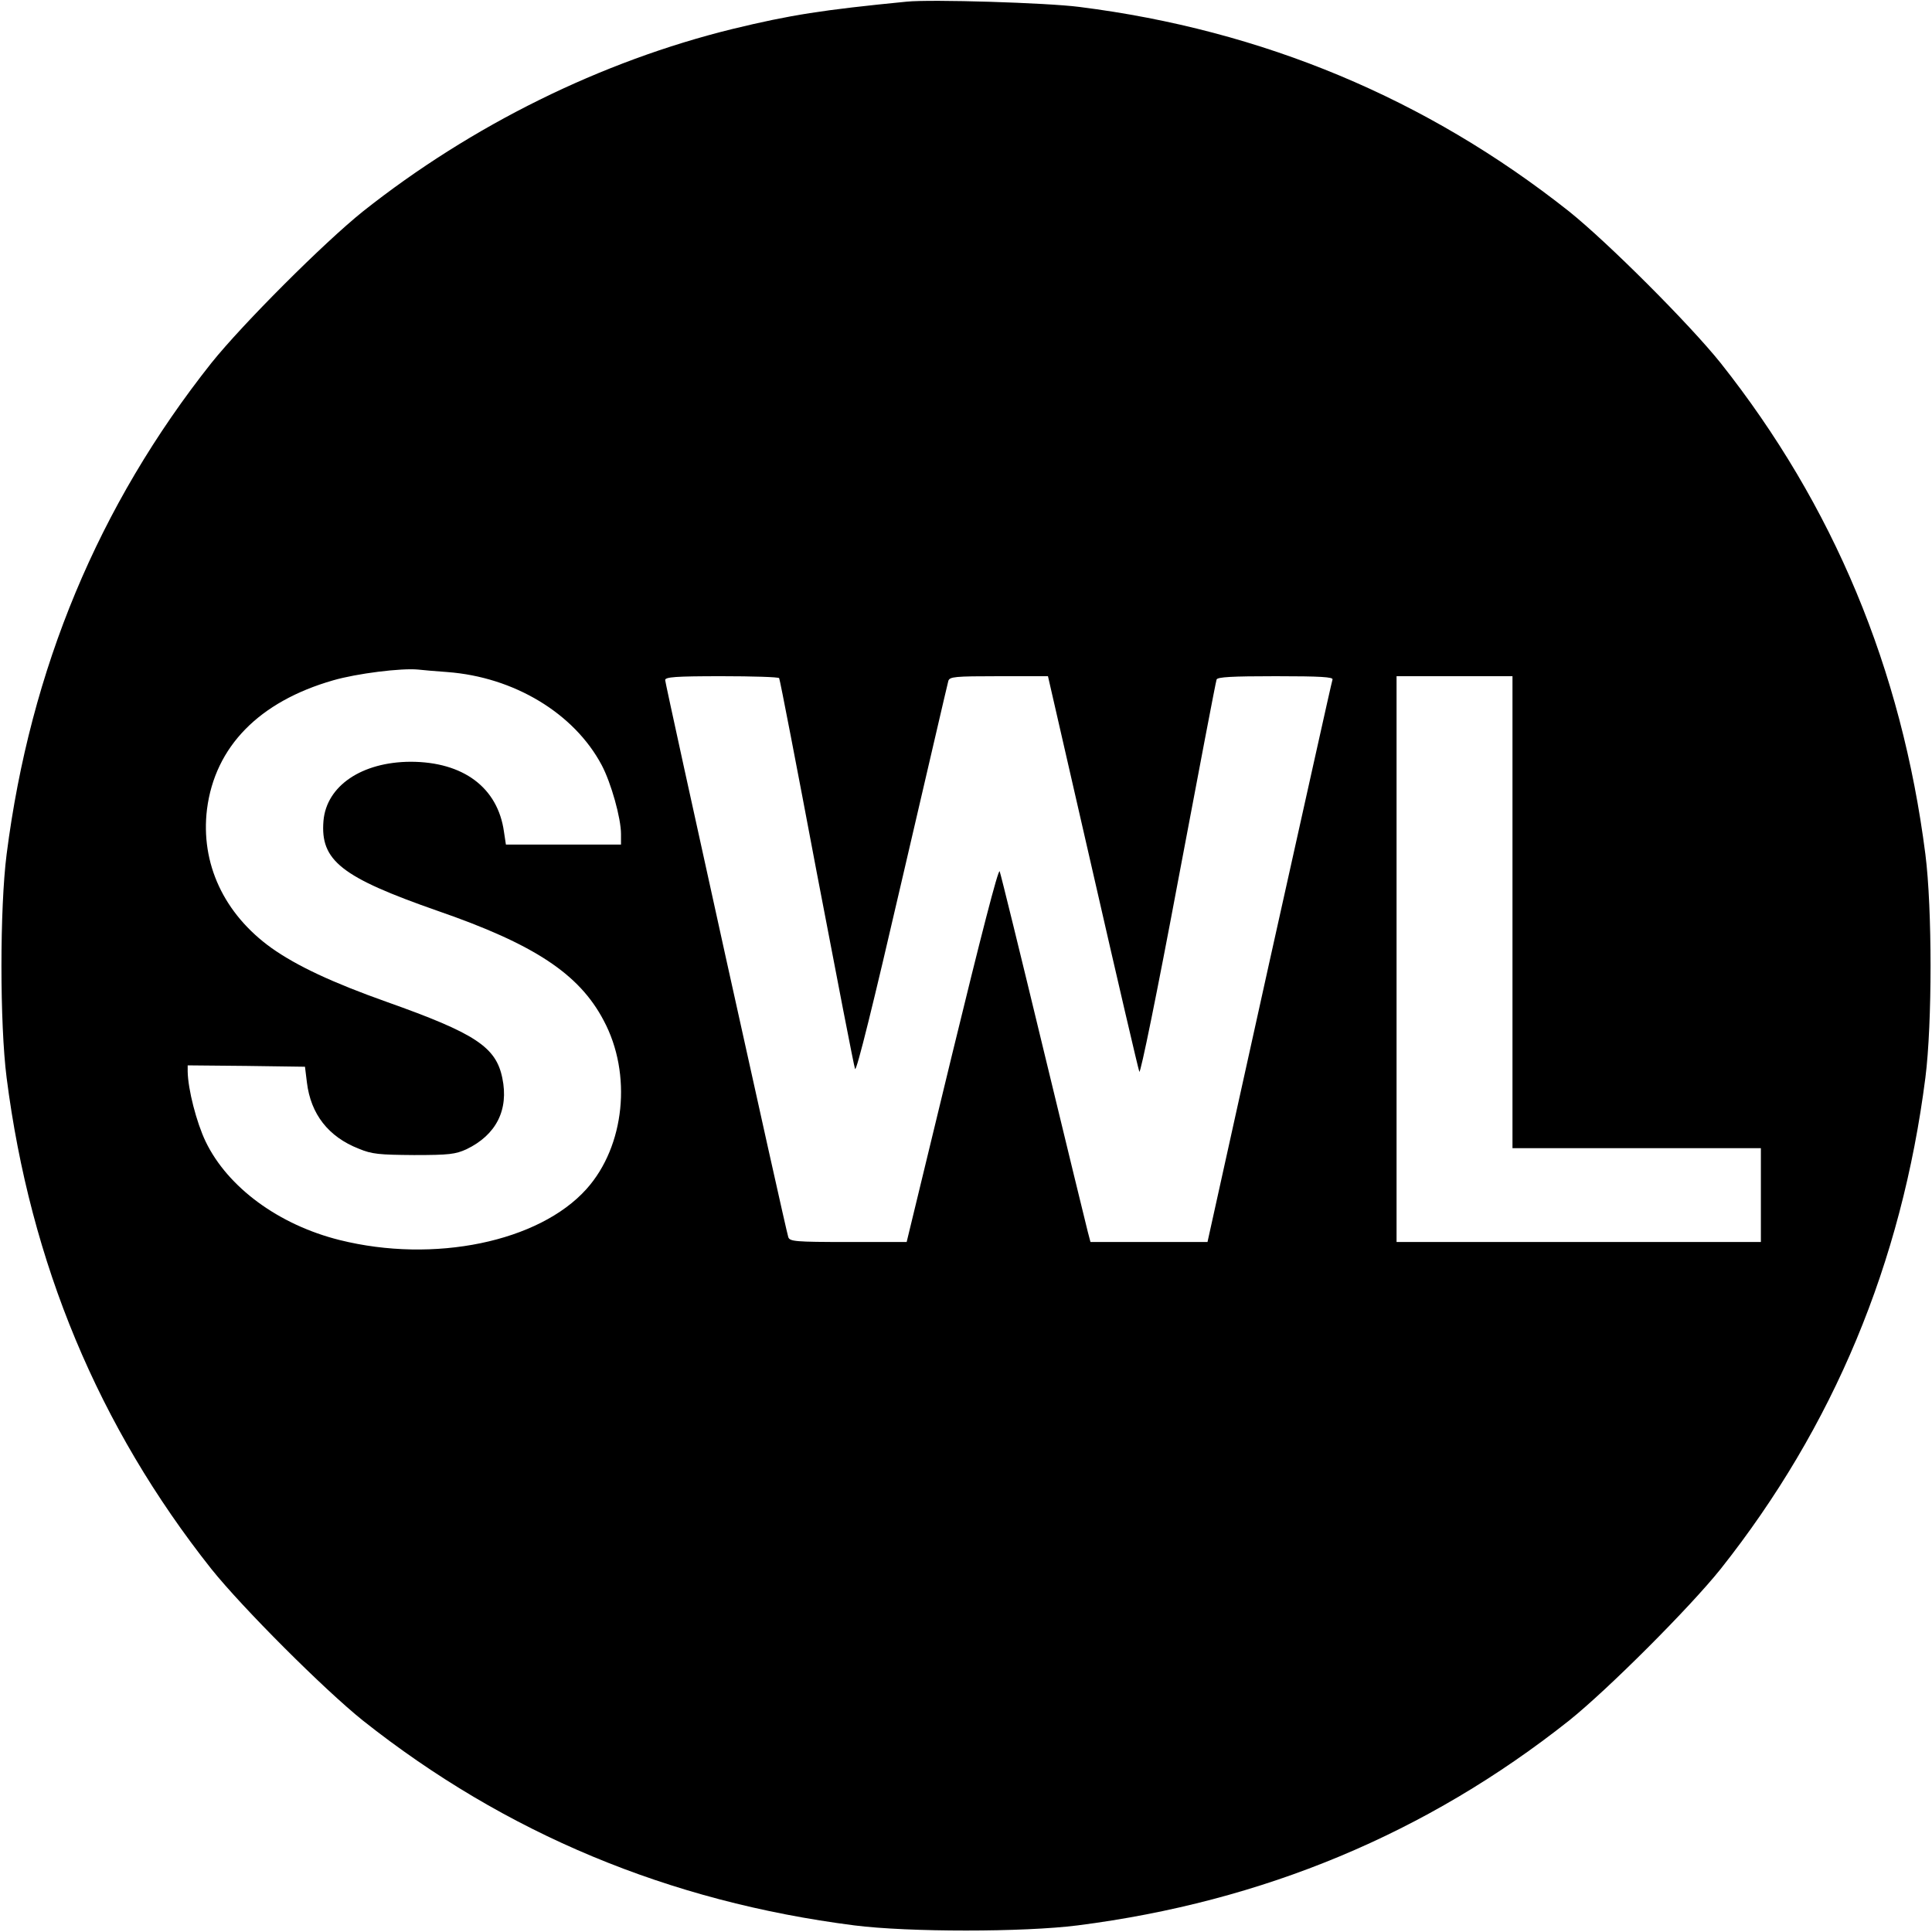 <svg version="1" xmlns="http://www.w3.org/2000/svg" width="933.333" height="933.333" viewBox="0 0 700 700"><path d="M328.5.6c-30.5 3-42.1 4.8-63.1 9.9-47.6 11.7-94.4 34.8-133.9 66.1-14.1 11.3-43.6 40.8-54.9 54.9-40.9 51.6-65.6 110.8-74.2 178-2.5 19.6-2.5 61.4 0 81 8.6 67.2 33.3 126.4 74.2 178 11.3 14.1 40.8 43.6 54.9 54.9 51.6 40.9 110.8 65.6 178 74.2 19.6 2.5 61.4 2.5 81 0 67.2-8.6 126.4-33.3 178-74.2 14.1-11.3 43.6-40.8 54.9-54.9 40.9-51.6 65.6-110.8 74.2-178 2.5-19.6 2.5-61.4 0-81-8.6-67.2-33.3-126.4-74.2-178-11.3-14.1-40.8-43.6-54.9-54.9C517 35.8 457.6 10.9 391 2.5 379.3 1 337.4-.3 328.5.6zM162.1 243.5c24.1 1.8 45.9 14.9 55.9 33.7 3.4 6.4 7 19.2 7 25v3.8h-41.7l-.7-4.6c-2.2-16-14.7-25.4-33.9-25.4-17.6.1-30.4 8.7-31.5 21.4-1.2 14.4 6.4 20.4 41.3 32.6 35 12.1 51.3 22.8 60.2 39.7 10.4 19.4 7.7 45.6-6.2 61.1-17.2 19.2-55.3 27-89.4 18.5-22.1-5.5-40.6-19.1-48.6-35.7-3.3-6.9-6.4-18.9-6.5-25.4V386l21.2.2 21.3.3.7 5.7c1.4 11.5 7.8 19.7 18.8 24 4.8 2 7.4 2.2 20 2.3 12.8 0 15-.3 19-2.1 10.8-5.2 15.4-14.3 13-25.8-2.3-11.3-9.8-16.2-41.9-27.6-19.7-7-32.5-13-41.7-19.5-17.3-12.4-25.8-30.7-23.4-50.3 2.9-22.7 18.9-39 45.7-46.7 8.6-2.5 24.8-4.5 30.8-3.9 1.7.2 6.4.6 10.6.9zm120.2 2.2c.3.5 6.4 32.1 13.6 70.3 7.3 38.2 13.5 70.3 13.9 71.3.5 1.2 6.7-23.9 17-68.5 9-38.6 16.5-71.1 16.8-72.1.5-1.5 2.2-1.7 18.3-1.7h17.8l16.2 70.7c8.9 39 16.5 71.6 16.9 72.6.4 1 6.5-28.9 14.1-69.5 7.4-39.2 13.6-71.9 13.9-72.6.3-.9 5.5-1.2 21.4-1.2 16.4 0 20.9.3 20.6 1.2-.3.7-10.5 46.9-22.9 102.5L437.5 450h-42.4l-1-3.8c-.5-2-7.8-31.8-16.1-66.2-8.3-34.4-15.4-63.3-15.8-64.3-.5-1.1-6.9 23.9-17.2 66.2L328.5 450h-21.2c-19.3 0-21.2-.2-21.7-1.8-1.1-3.4-44.6-200.5-44.6-201.8 0-1.1 3.7-1.4 20.4-1.4 11.3 0 20.7.3 20.9.7zM548 330.5V416h90v34H506V245h42v85.5z"/></svg>